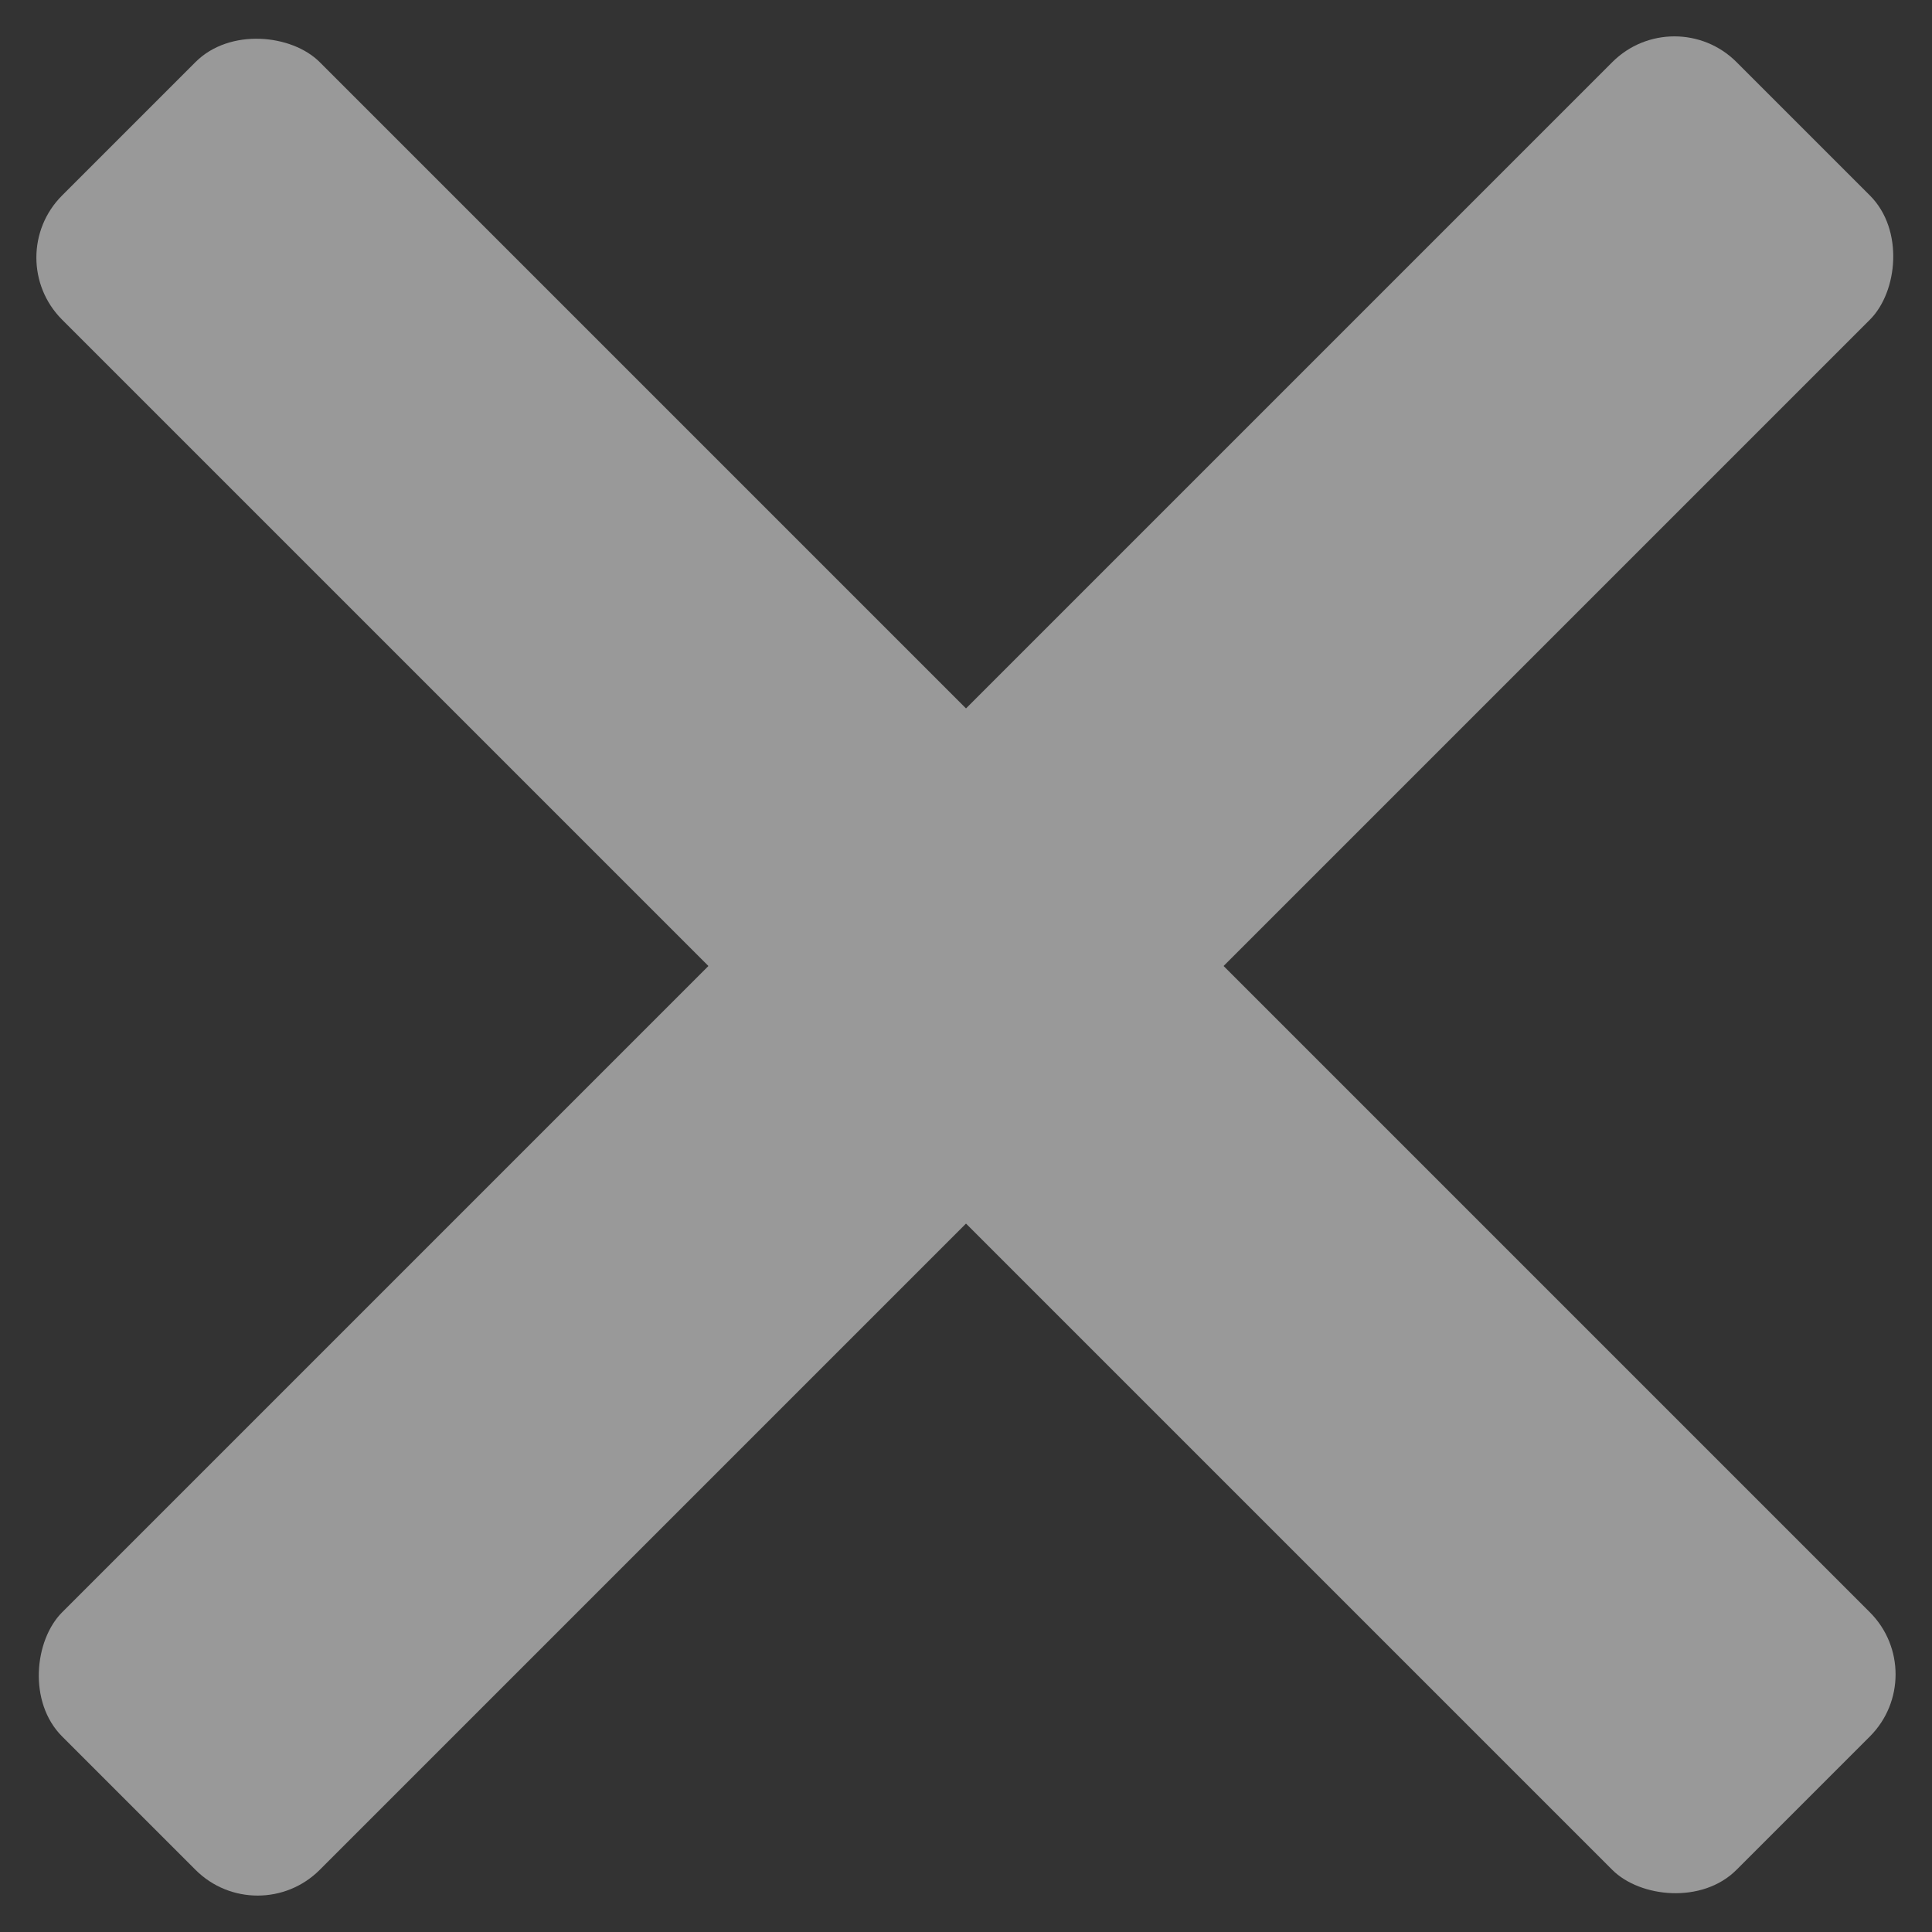 <svg width="22" height="22" viewBox="0 0 22 22" fill="none" xmlns="http://www.w3.org/2000/svg">
<rect x="0" y="0" width="22" height="22" fill="#333333" stroke="none"/>
<g opacity="0.5">
<rect y="2.933" width="4.148" height="26.964" rx="1" transform="rotate(-45 0 2.933)" fill="white"/>
<rect x="19.067" width="4.148" height="26.964" rx="1" transform="rotate(45 19.067 0)" fill="white"/>
</g>
</svg>
